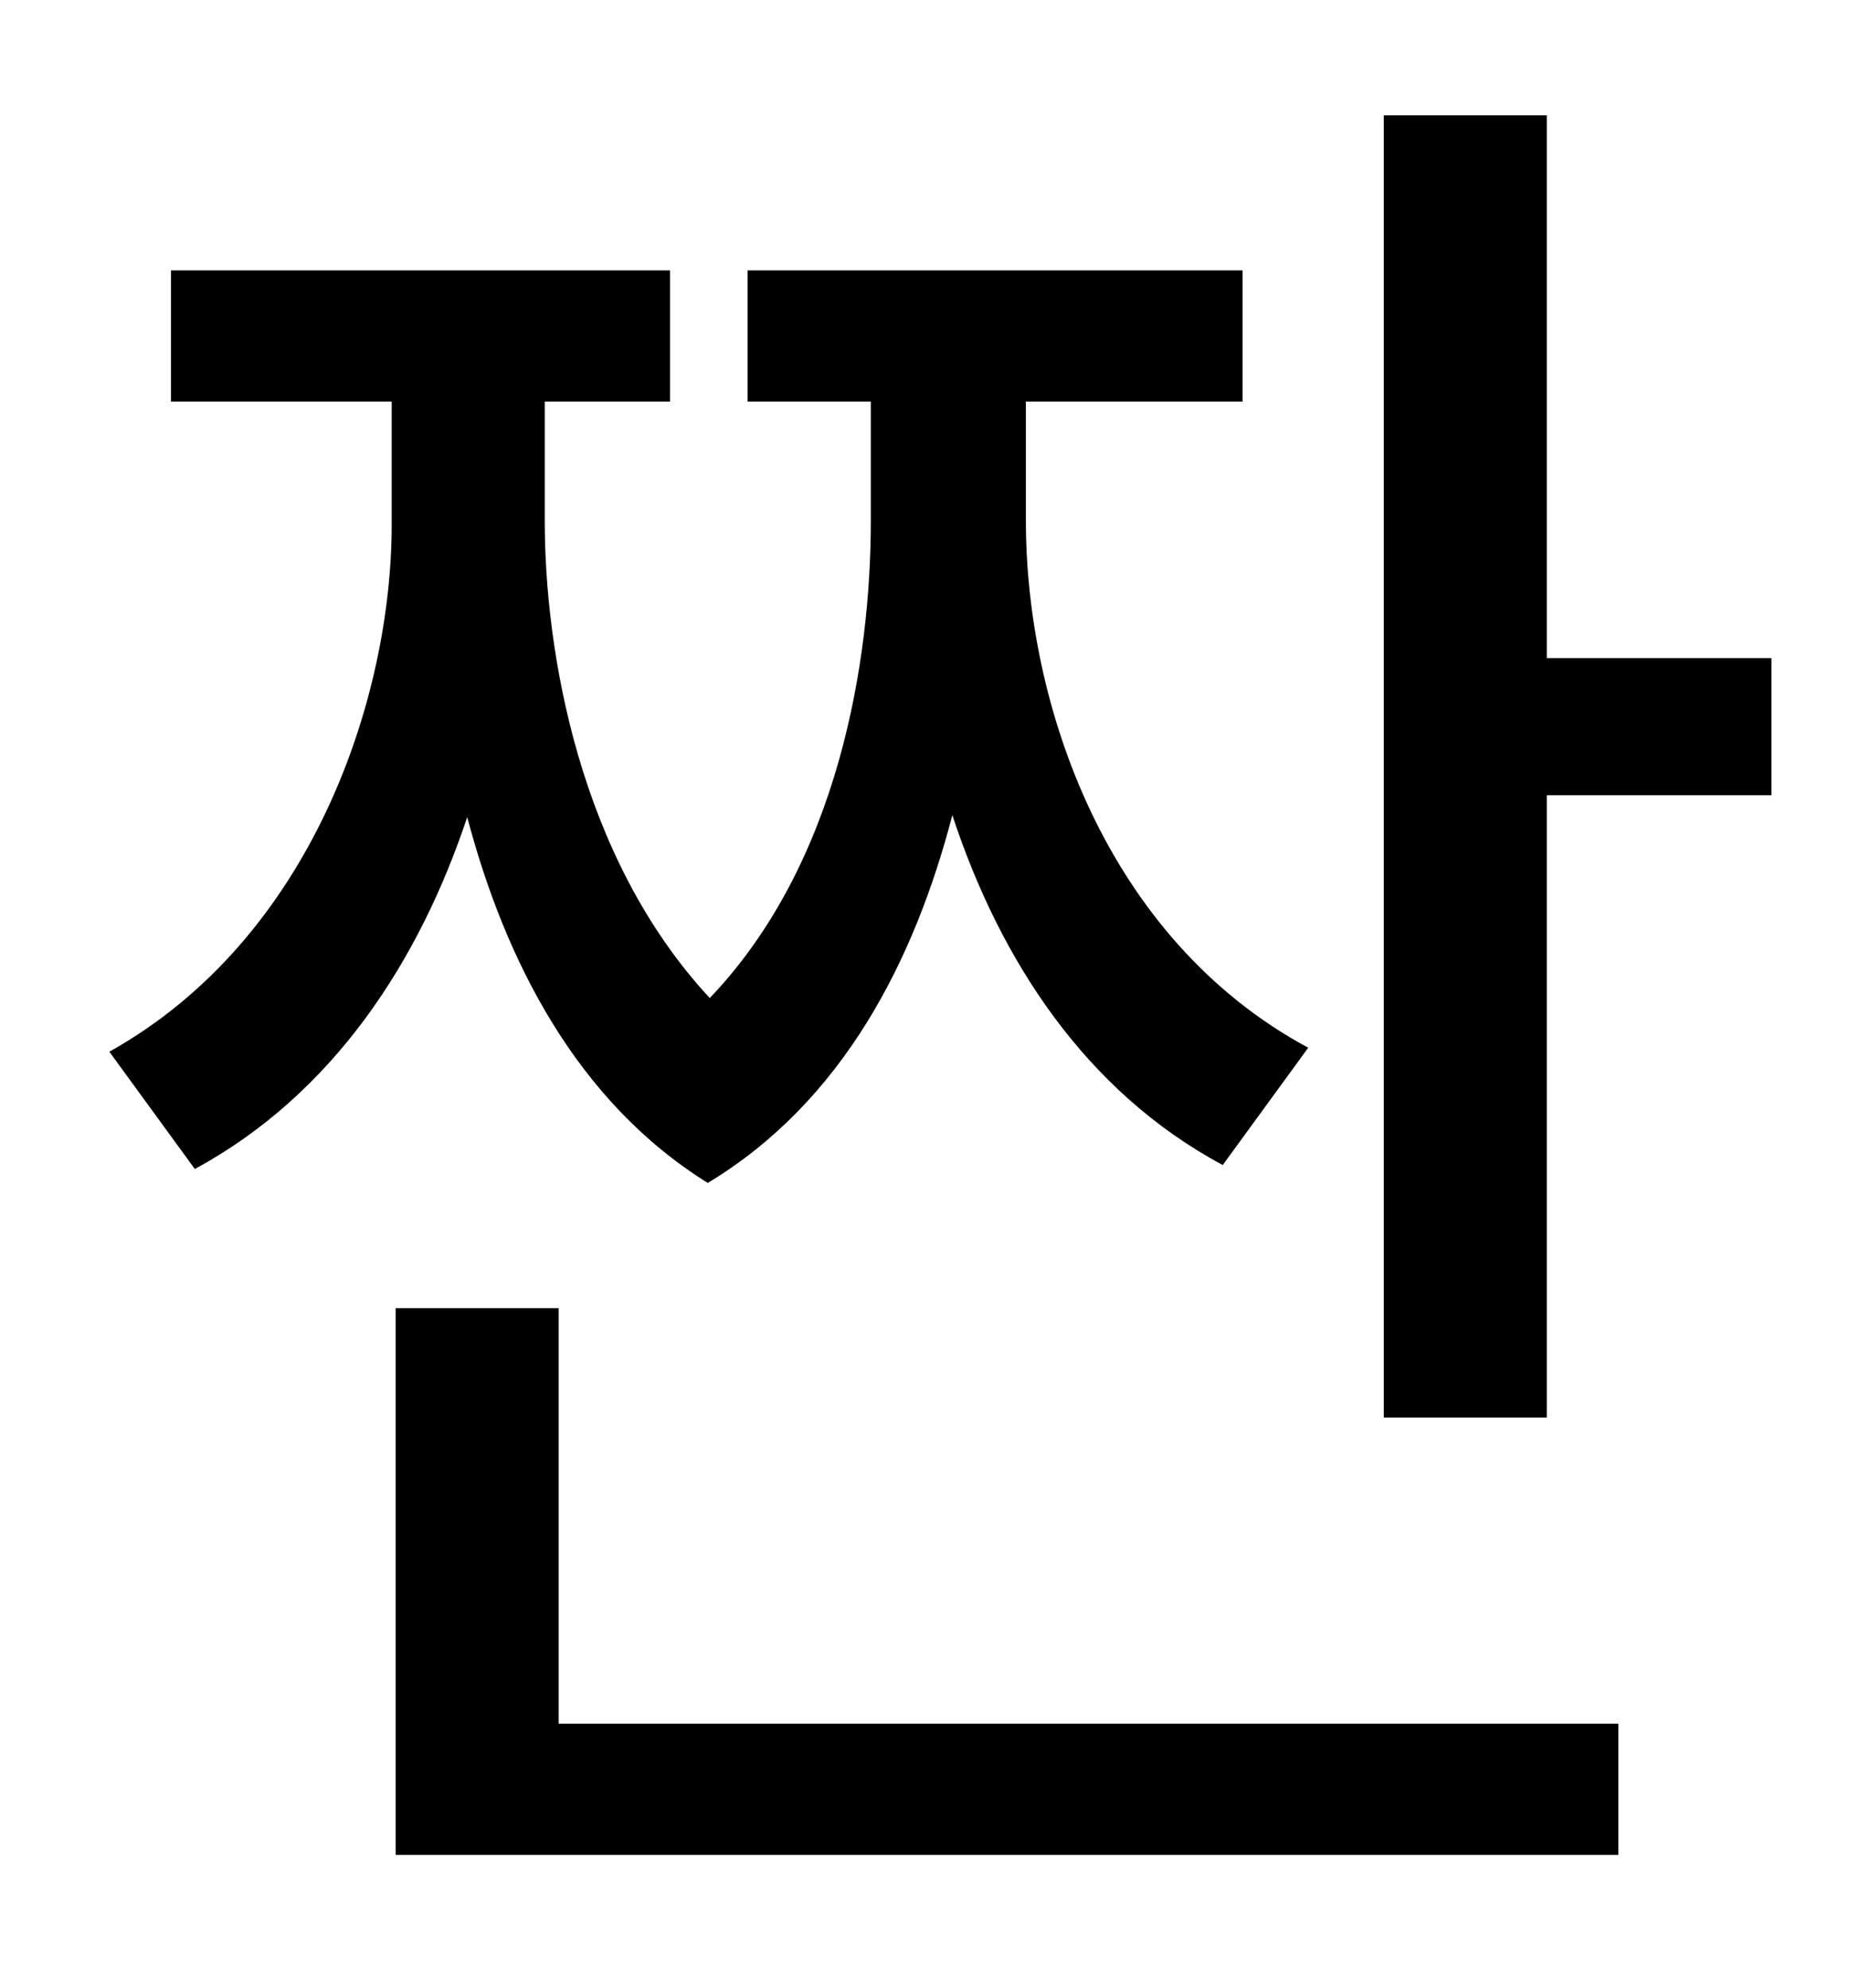 <?xml version="1.0" standalone="no"?>
<!DOCTYPE svg PUBLIC "-//W3C//DTD SVG 1.1//EN" "http://www.w3.org/Graphics/SVG/1.1/DTD/svg11.dtd" >
<svg xmlns="http://www.w3.org/2000/svg" xmlns:xlink="http://www.w3.org/1999/xlink" version="1.1" viewBox="-10 0 930 1000">
   <path fill="currentColor"
d="M648 527l-43 59c-69 -37 -112 -103 -136 -176c-19 73 -55 144 -123 185c-66 -41 -102 -112 -121 -184c-24 72 -67 139 -137 177l-43 -59c102 -57 142 -178 142 -265v-62h-111v-66h251v66h-63v60c0 65 17 169 83 240c65 -68 81 -170 81 -240v-60h-62v-66h249v66h-109v60
c0 92 40 210 142 265zM271 658v209h533v66h-615v-275h82zM768 331h113v69h-113v313h-82v-655h82v273z" />
</svg>
